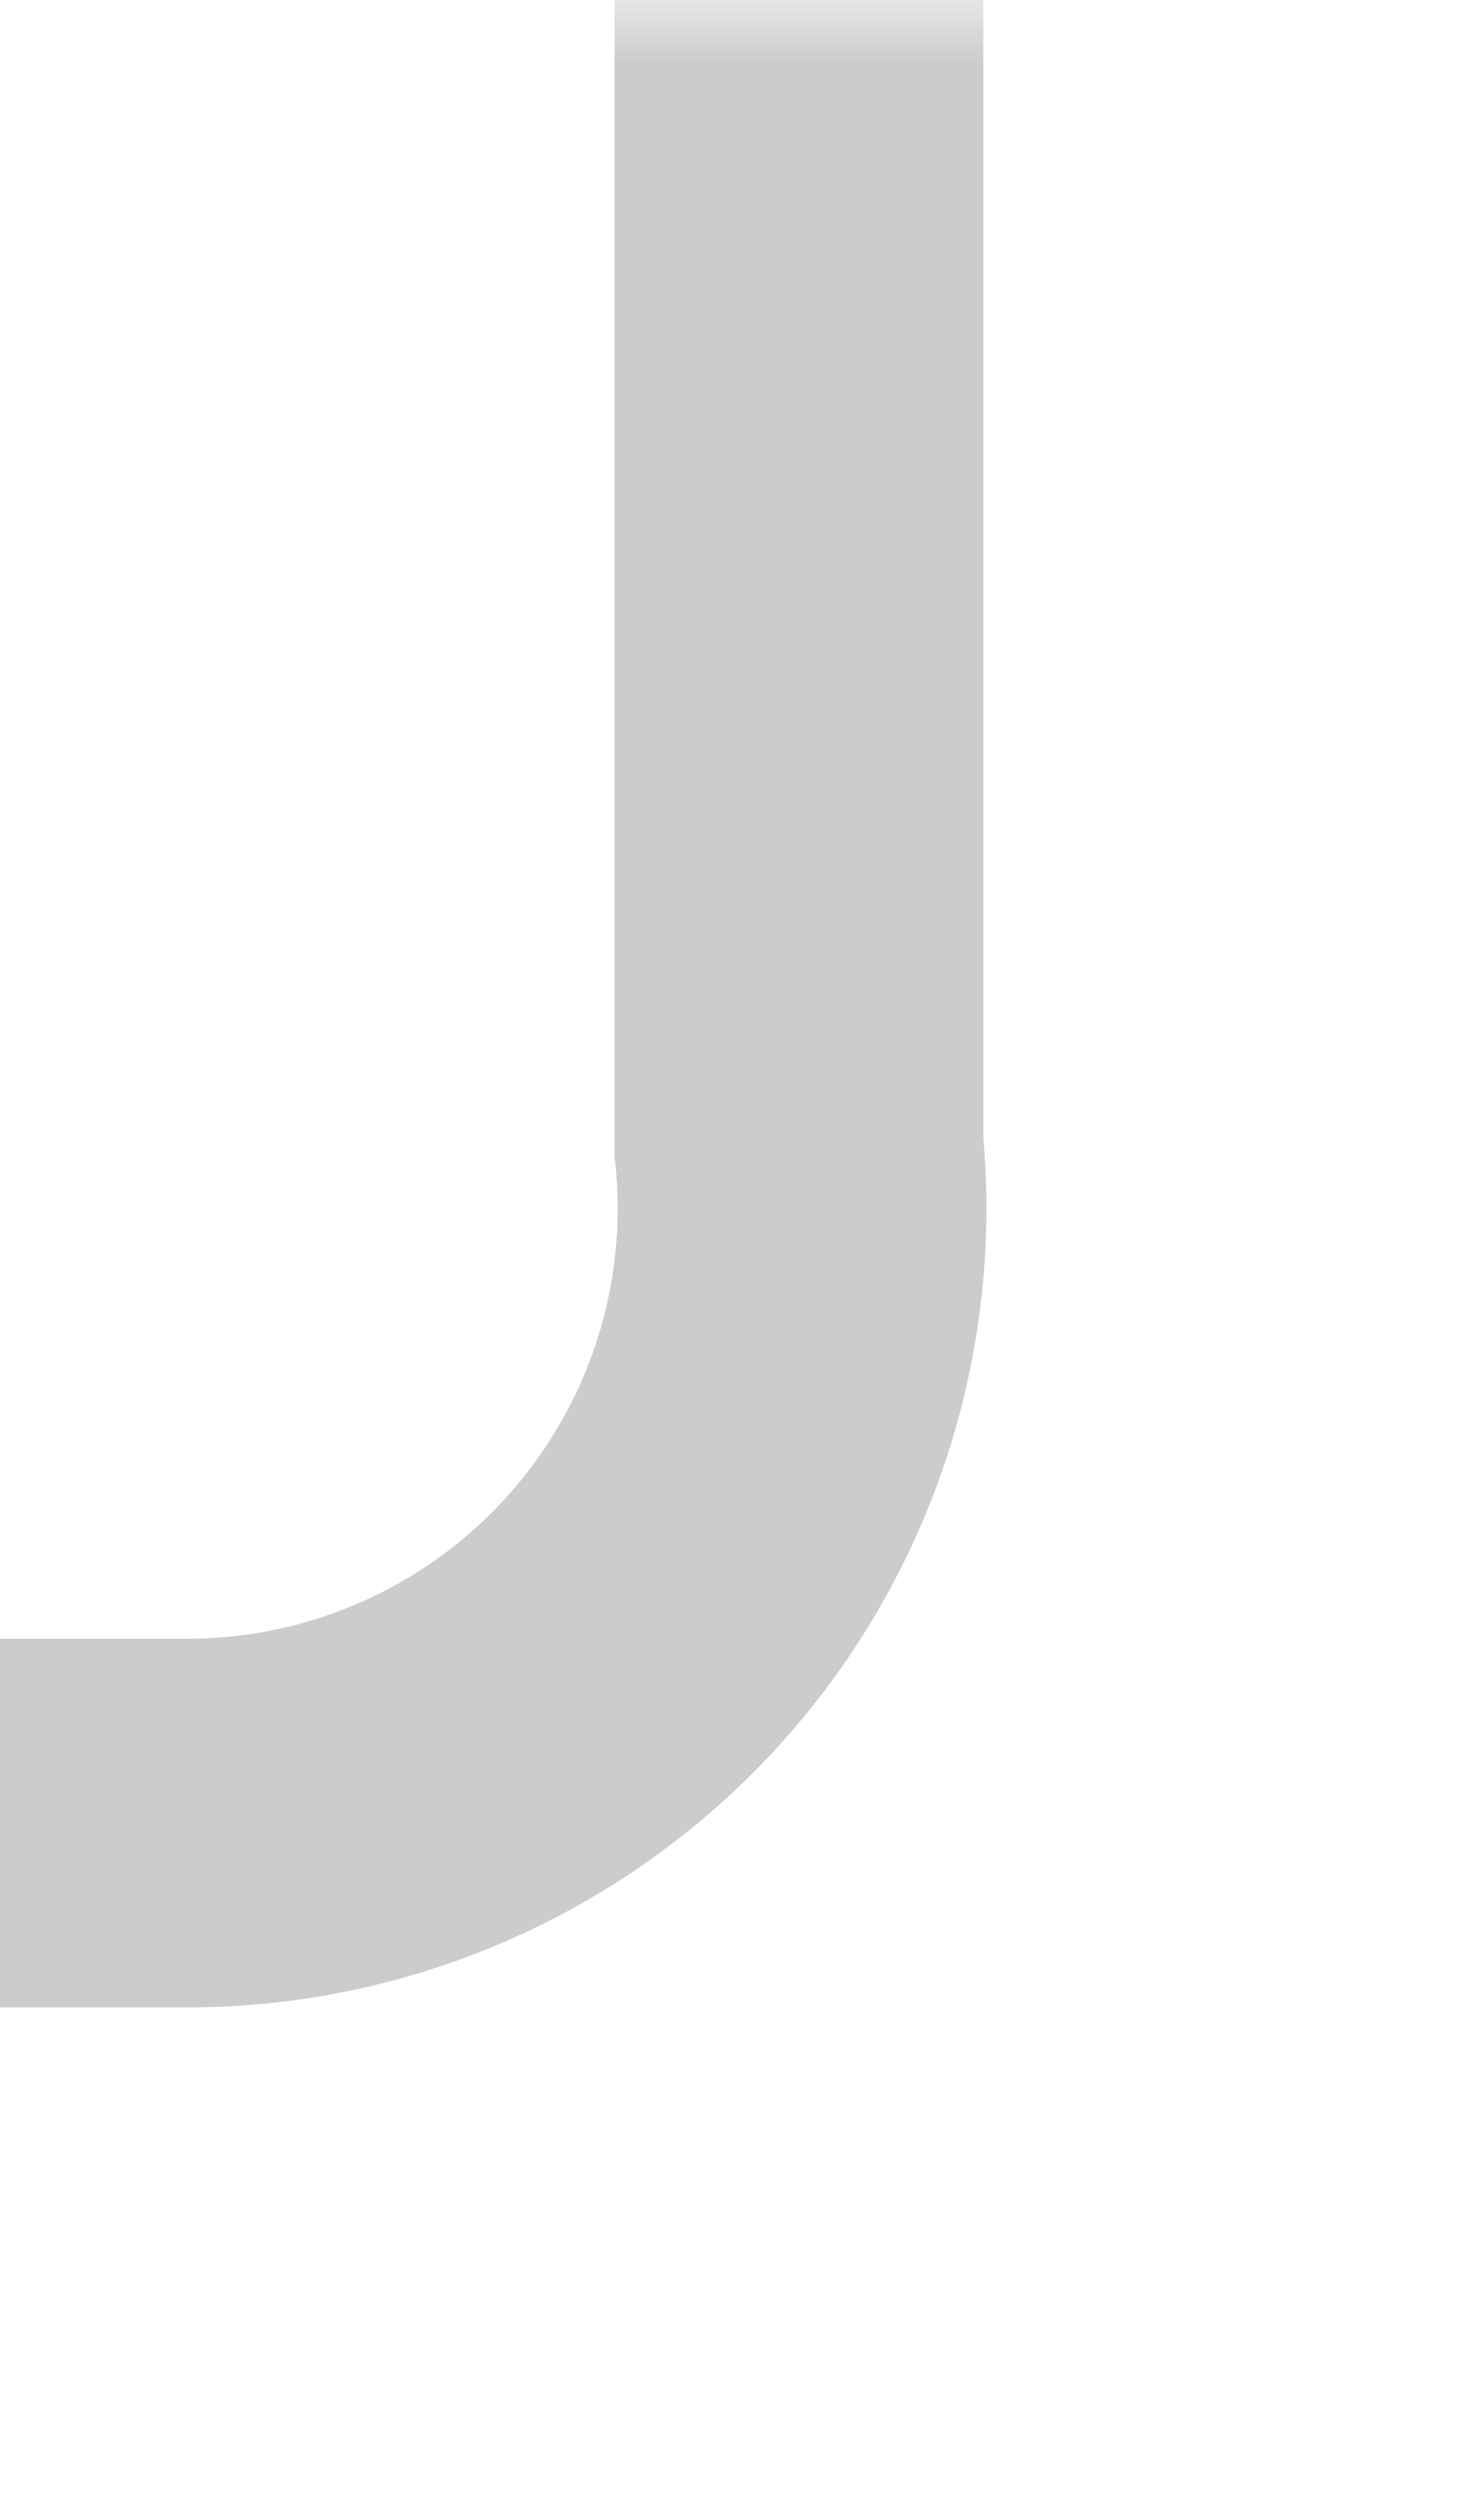 ﻿<?xml version="1.0" encoding="utf-8"?>
<svg version="1.1" xmlns:xlink="http://www.w3.org/1999/xlink" width="12px" height="20.333px" preserveAspectRatio="xMidYMin meet" viewBox="262 409  10 20.333" xmlns="http://www.w3.org/2000/svg">
  <defs>
    <mask fill="white" id="clip243">
      <path d="M 173.5 522  L 246.5 522  L 246.5 550  L 173.5 550  Z M 173.5 409  L 270 409  L 270 731  L 173.5 731  Z " fill-rule="evenodd" />
    </mask>
  </defs>
  <path d="M 267.5 409  L 267.5 418.333  A 5 5 0 0 1 262.5 423.833 L 215 423.833  A 5 5 0 0 0 210.5 428.833 L 210.5 713  " stroke-width="3" stroke="#cccccc" fill="none" mask="url(#clip243)" />
  <path d="M 201.6 711  L 210.5 720  L 219.4 711  L 201.6 711  Z " fill-rule="nonzero" fill="#cccccc" stroke="none" mask="url(#clip243)" />
</svg>